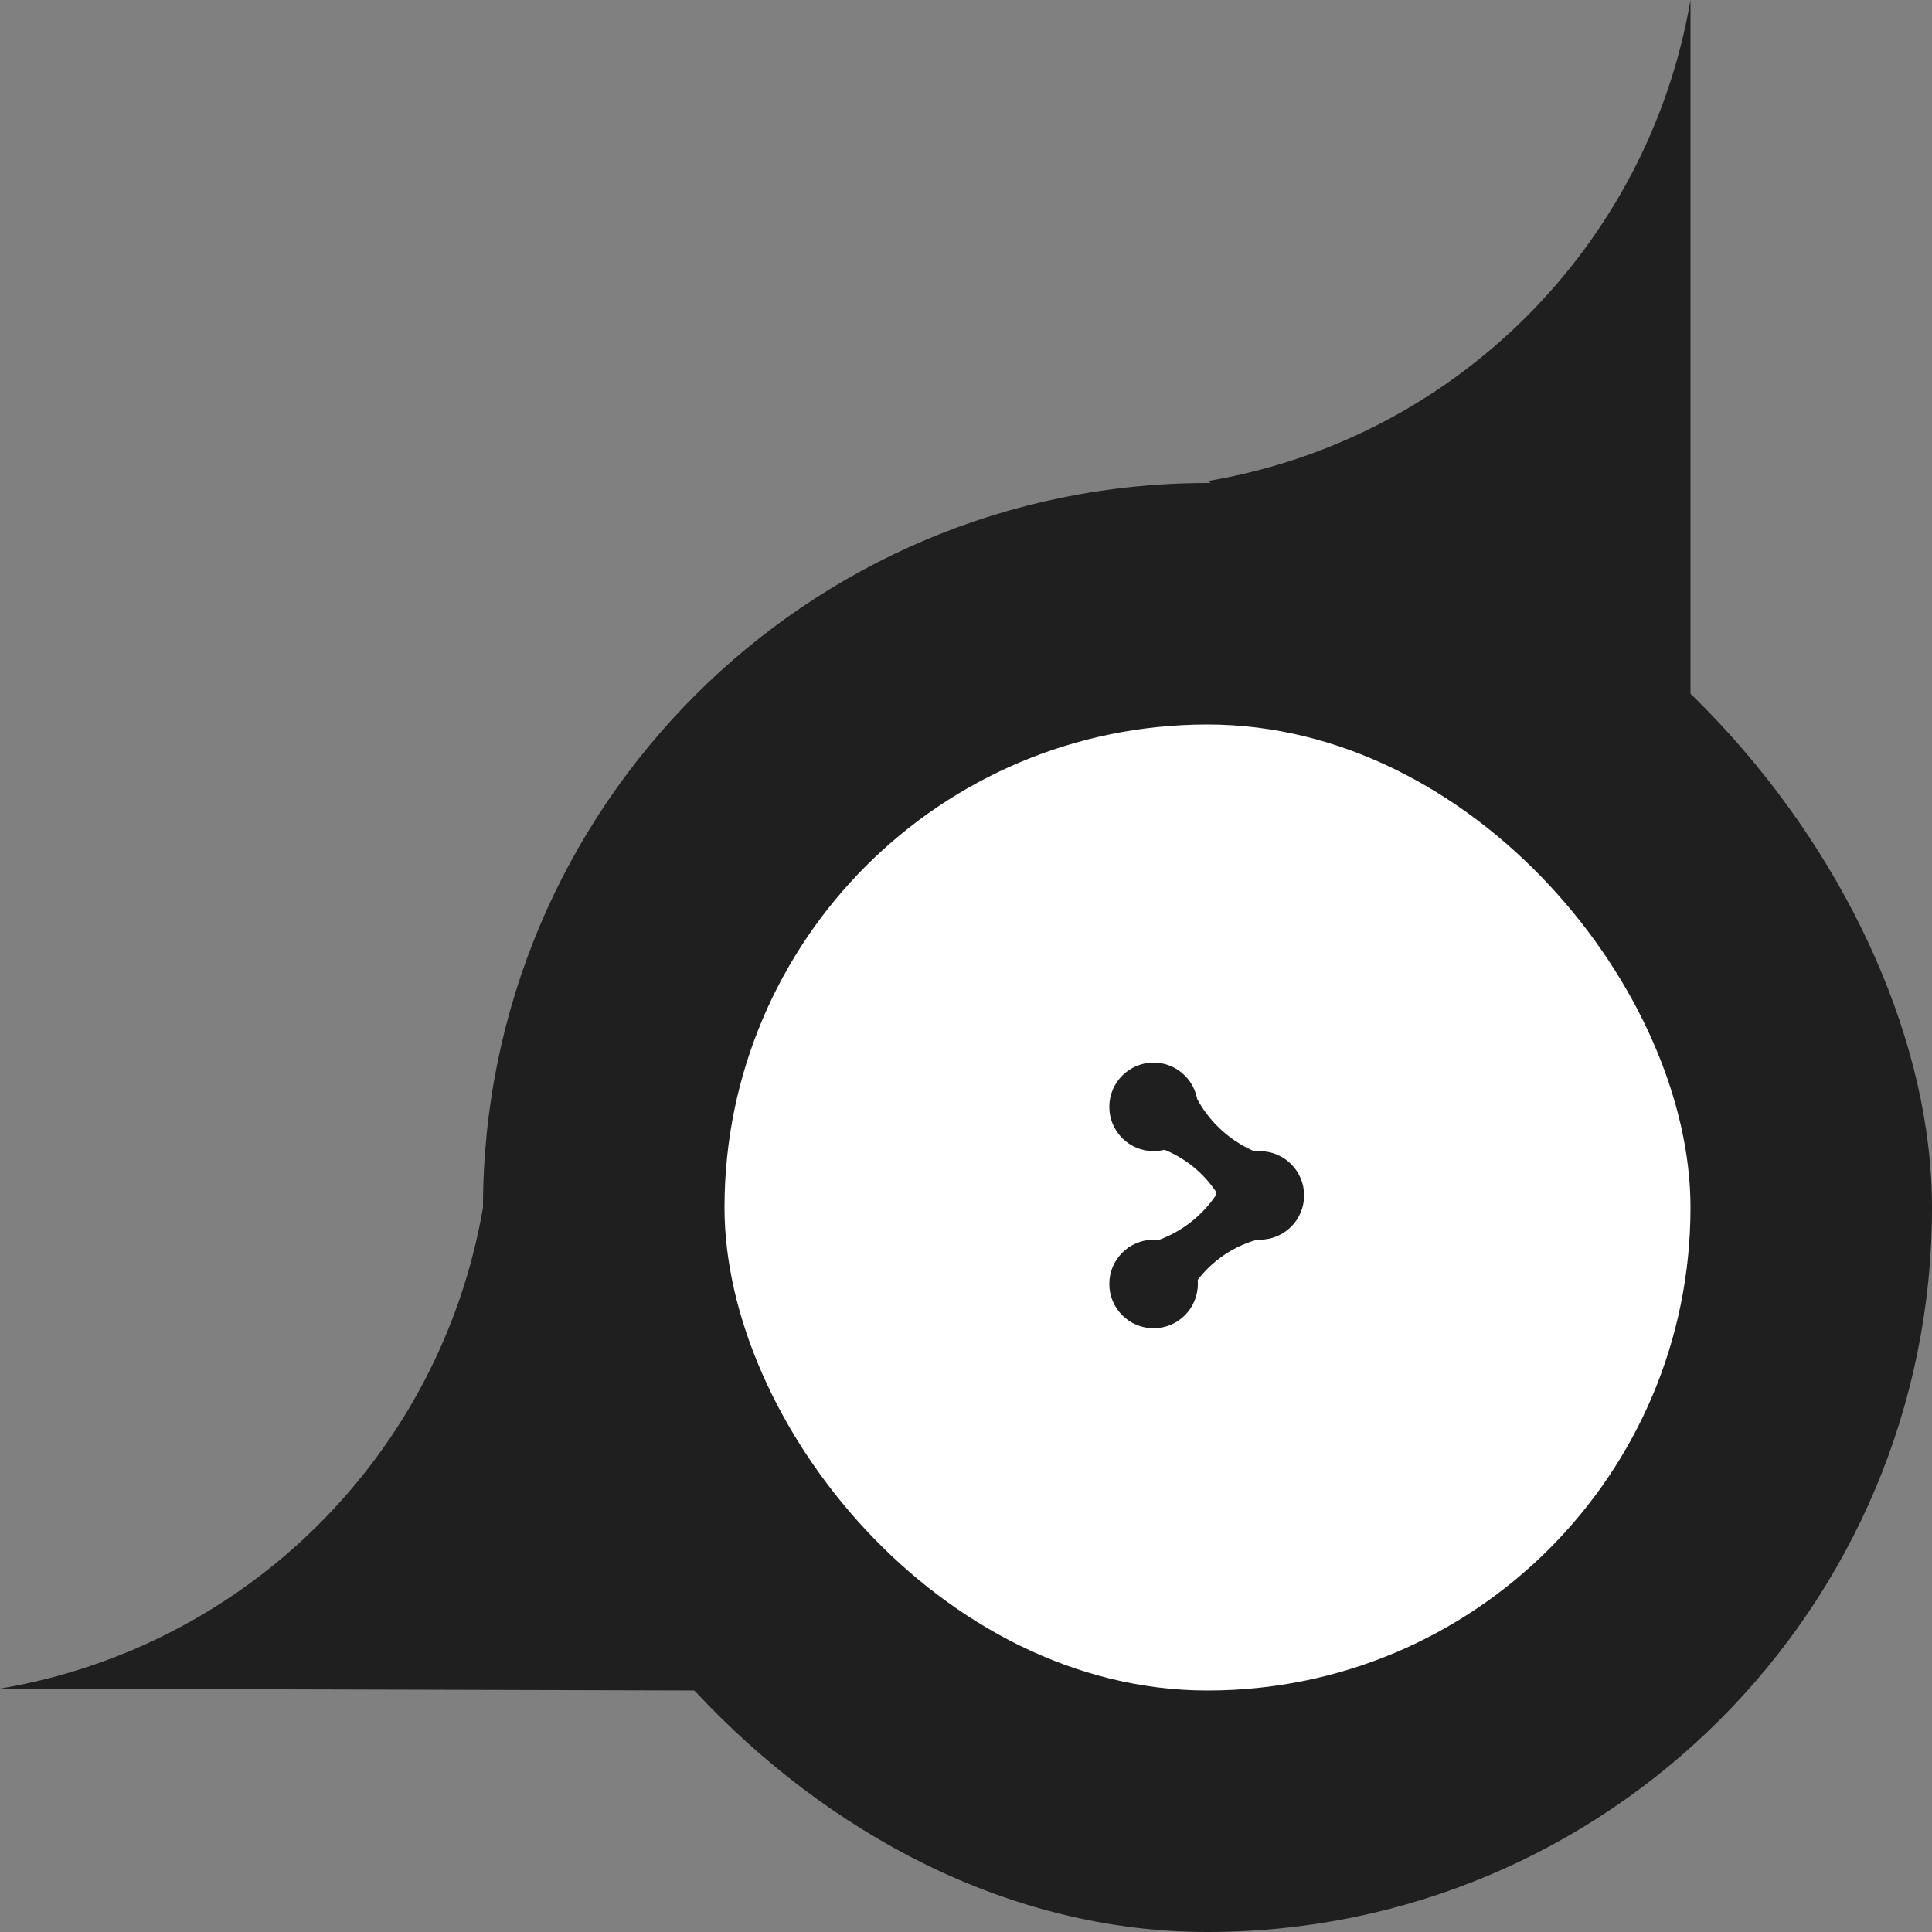 <svg width="80" height="80" viewBox="0 0 80 80" fill="none" xmlns="http://www.w3.org/2000/svg">
<rect x="0" y="0" width="80" height="80" fill="#808080" stroke="none"/>
<rect x="20" y="20" width="60" height="60" rx="30" fill="#1F1F1F"/>
<rect x="30" y="30" width="40" height="40" rx="20" fill="white"/>
<ellipse cx="1.833" cy="1.833" rx="1.833" ry="1.833" transform="matrix(-1 0 0 1 49.6 44)" fill="#1F1F1F"/>
<ellipse cx="1.833" cy="1.833" rx="1.833" ry="1.833" transform="matrix(-1 0 0 1 49.6 51.334)" fill="#1F1F1F"/>
<ellipse cx="1.833" cy="1.833" rx="1.833" ry="1.833" transform="matrix(-1 0 0 1 54 47.667)" fill="#1F1F1F"/>
<path d="M49.233 44.733L47.033 47.3C48.826 47.524 50.33 48.757 50.901 50.471L51.067 50.966L53.267 48.033C51.463 47.808 49.934 46.6 49.295 44.898L49.233 44.733Z" fill="#1F1F1F"/>
<path d="M50.862 48.513L52.945 51.176C51.144 51.319 49.586 52.484 48.938 54.17L48.75 54.658L46.684 51.628C48.496 51.484 50.079 50.347 50.793 48.675L50.862 48.513Z" fill="#1F1F1F"/>
<path d="M-3.43826e-09 69.921C10.219 68.202 18.243 60.213 20 50L29 70L-3.43826e-09 69.921Z" fill="#1F1F1F"/>
<path d="M50 19.921C60.219 18.202 68.243 10.213 70 -8.74228e-07L70 31L50 19.921Z" fill="#1F1F1F"/>
</svg>
